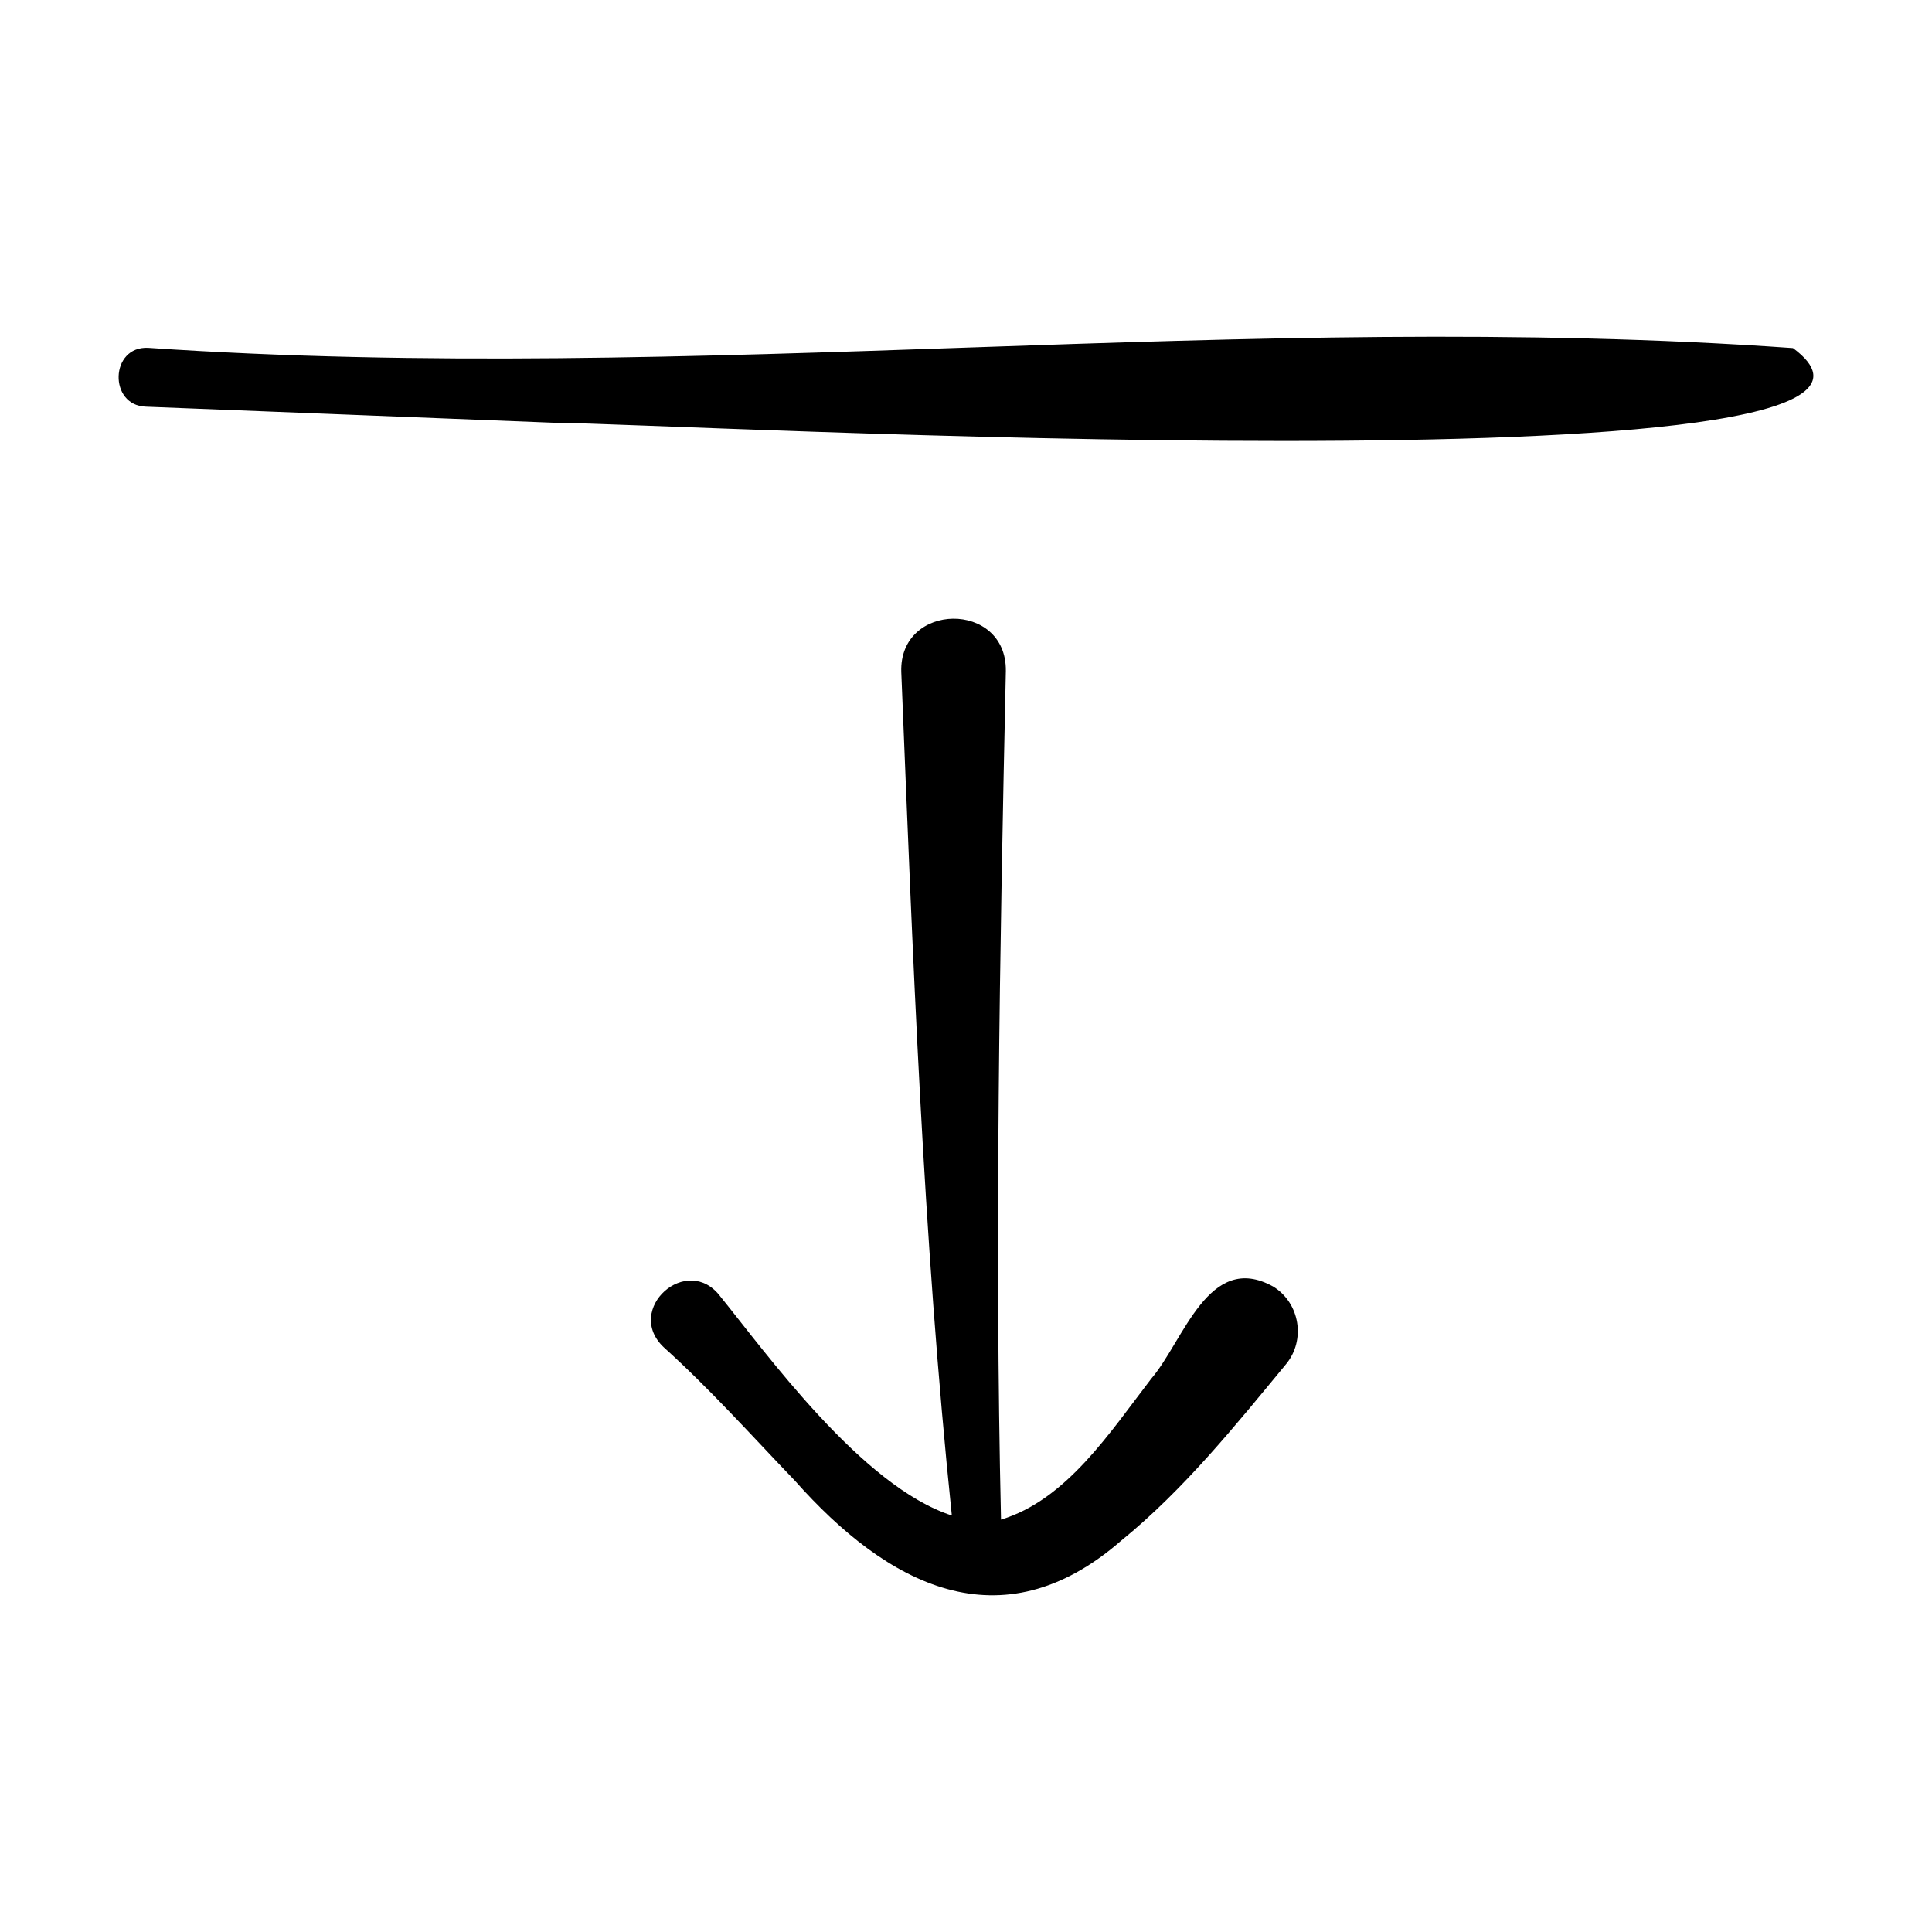 <svg width="24" height="24" viewBox="0 0 24 24" fill="none" xmlns="http://www.w3.org/2000/svg">
<path d="M15.816 15.982C15.013 15.537 14.704 16.659 14.301 17.127C13.793 17.786 13.25 18.632 12.435 18.877C12.355 15.409 12.419 11.807 12.495 8.335C12.506 7.458 11.168 7.476 11.196 8.348C11.339 11.843 11.463 15.345 11.824 18.826C10.707 18.466 9.513 16.801 8.952 16.11C8.539 15.554 7.745 16.267 8.247 16.738C8.819 17.254 9.33 17.826 9.874 18.393C11.021 19.686 12.43 20.442 13.926 19.14C14.71 18.502 15.352 17.701 15.975 16.947C16.223 16.648 16.148 16.186 15.816 15.982ZM22.273 4.324C15.488 3.843 8.635 4.785 1.842 4.321C1.364 4.296 1.347 5.041 1.815 5.052C1.833 5.054 6.924 5.252 6.944 5.254C7.998 5.244 24.77 6.171 22.273 4.324Z" fill="black"/>
</svg>